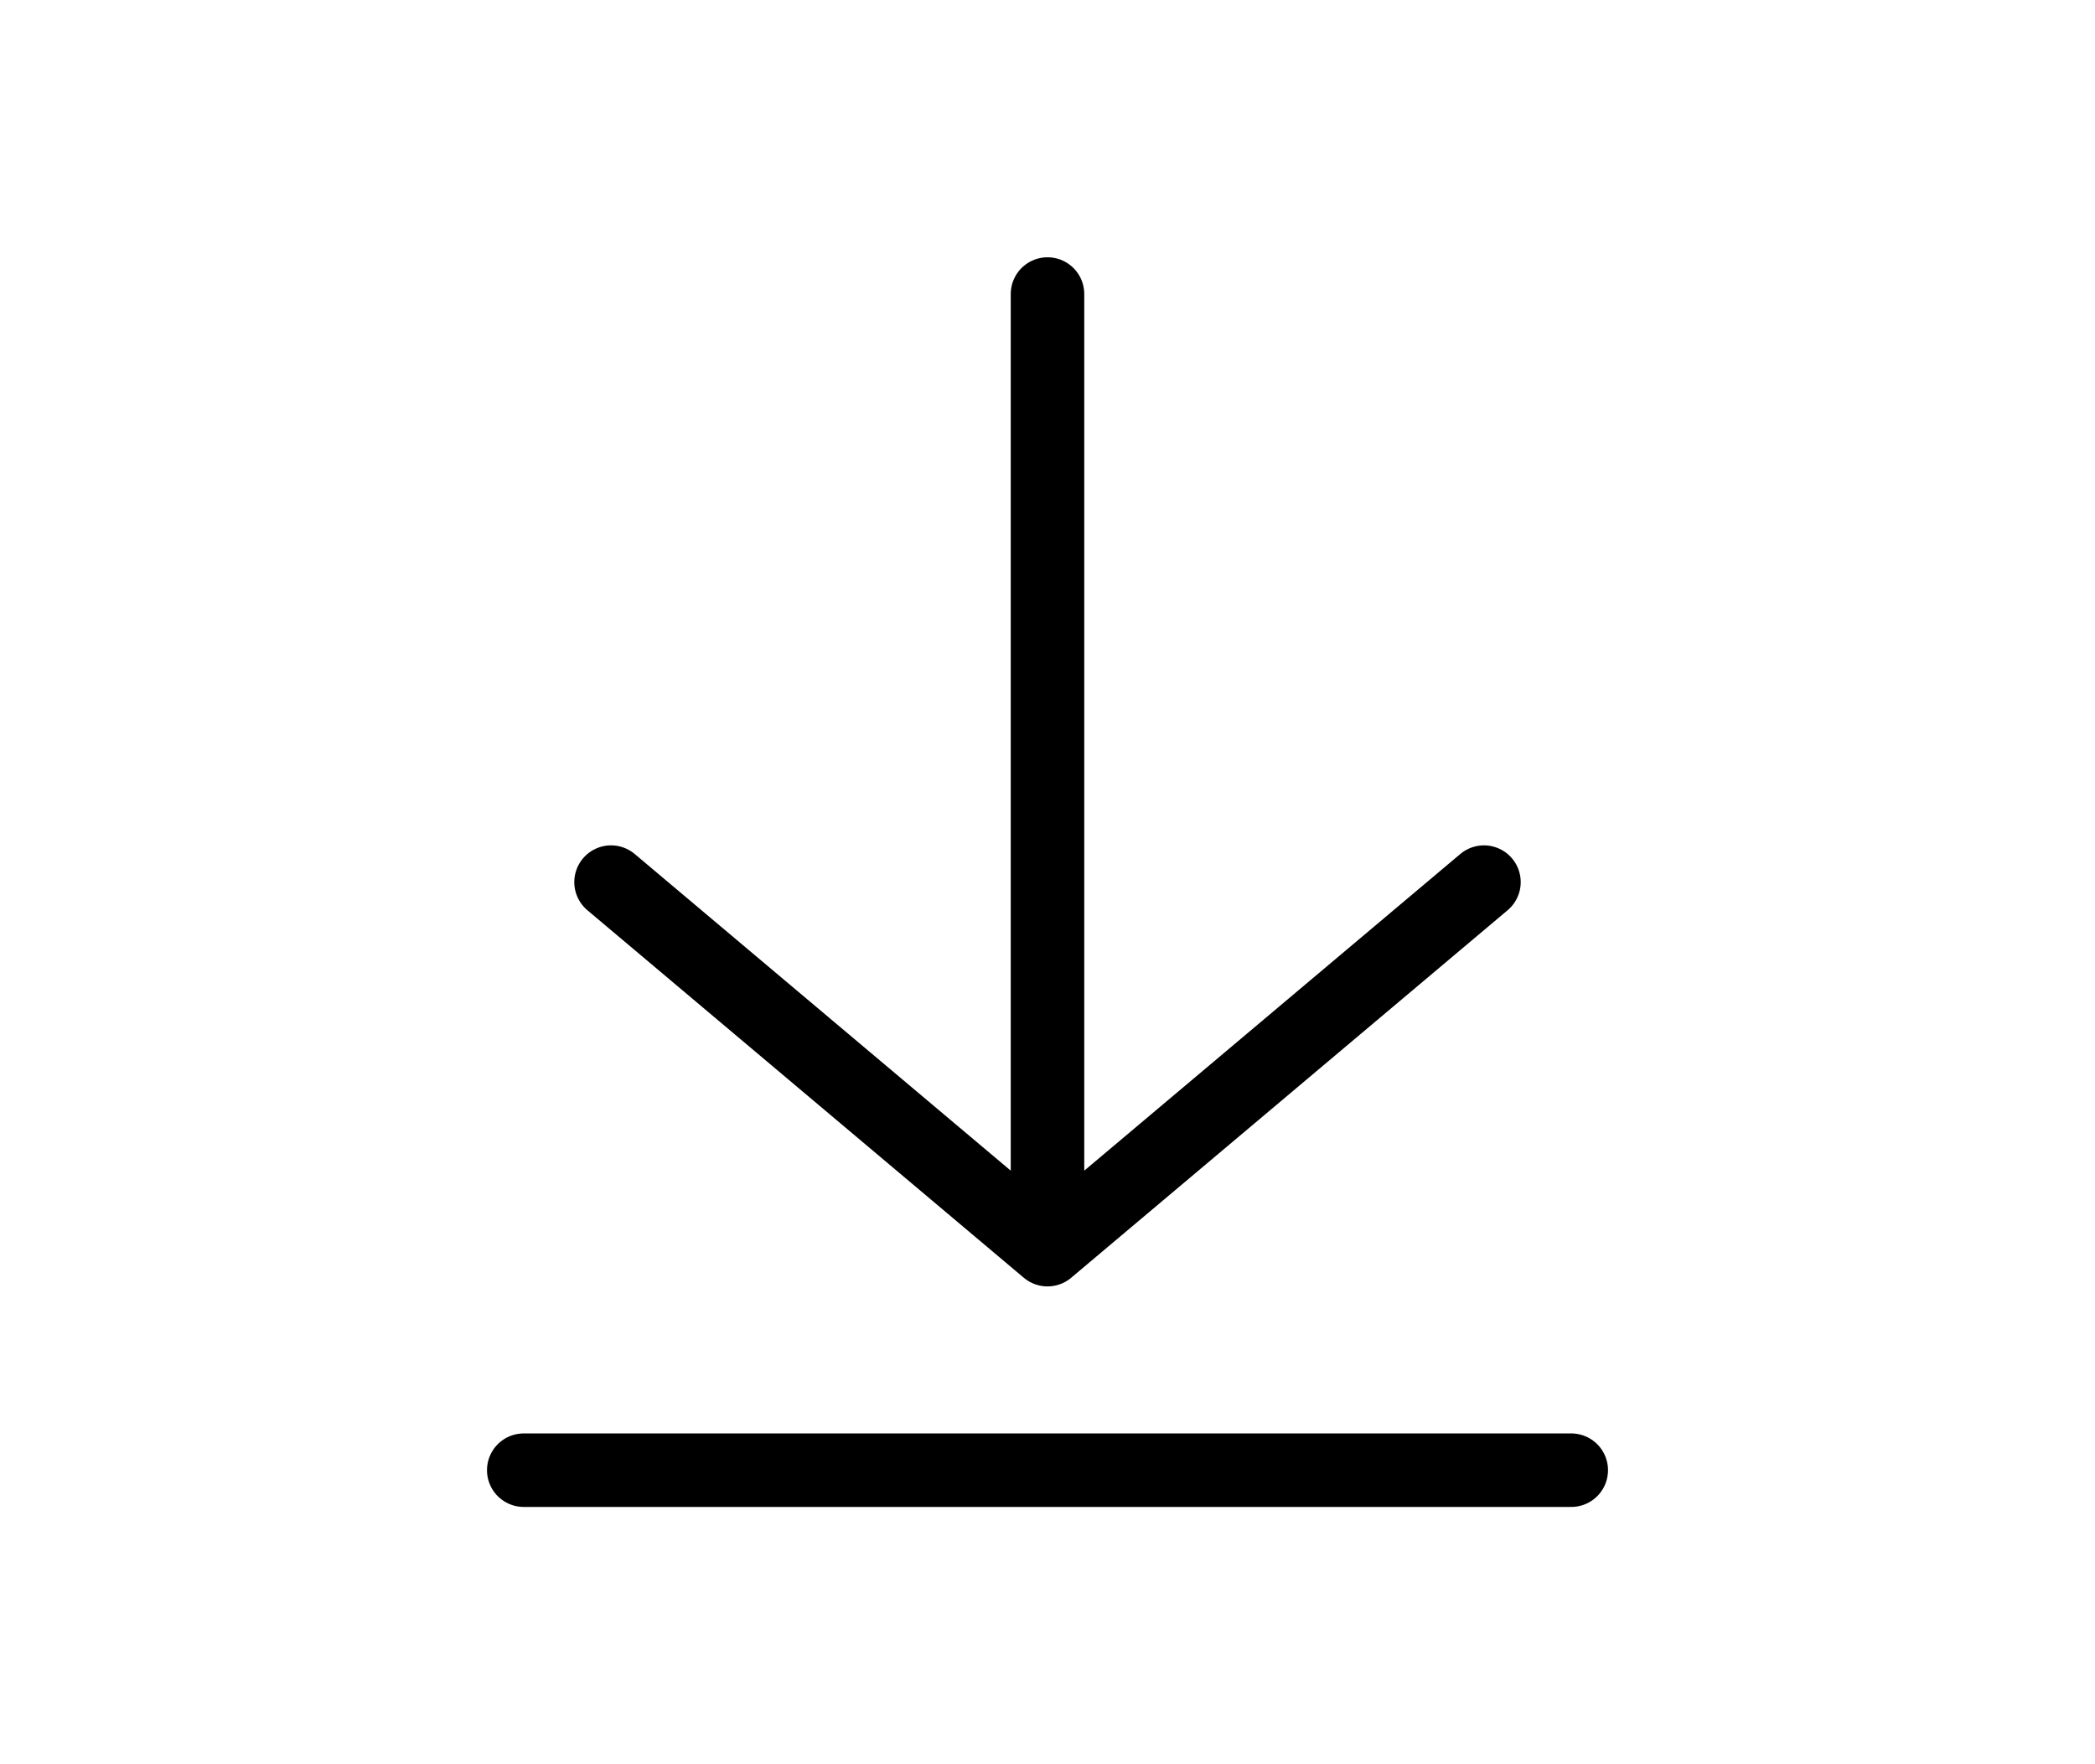 <svg width="57" height="48" viewBox="0 0 57 48" fill="none" xmlns="http://www.w3.org/2000/svg">
<path d="M16.625 24L28.5 34M28.5 34L40.375 24M28.5 34L28.5 8" stroke='currentColor' stroke-width="2" stroke-linecap="round" stroke-linejoin="round"/>
<path d="M14.25 40H42.75" stroke="currentColor" stroke-width="2" stroke-linecap="round" stroke-linejoin="round"/>
</svg>
